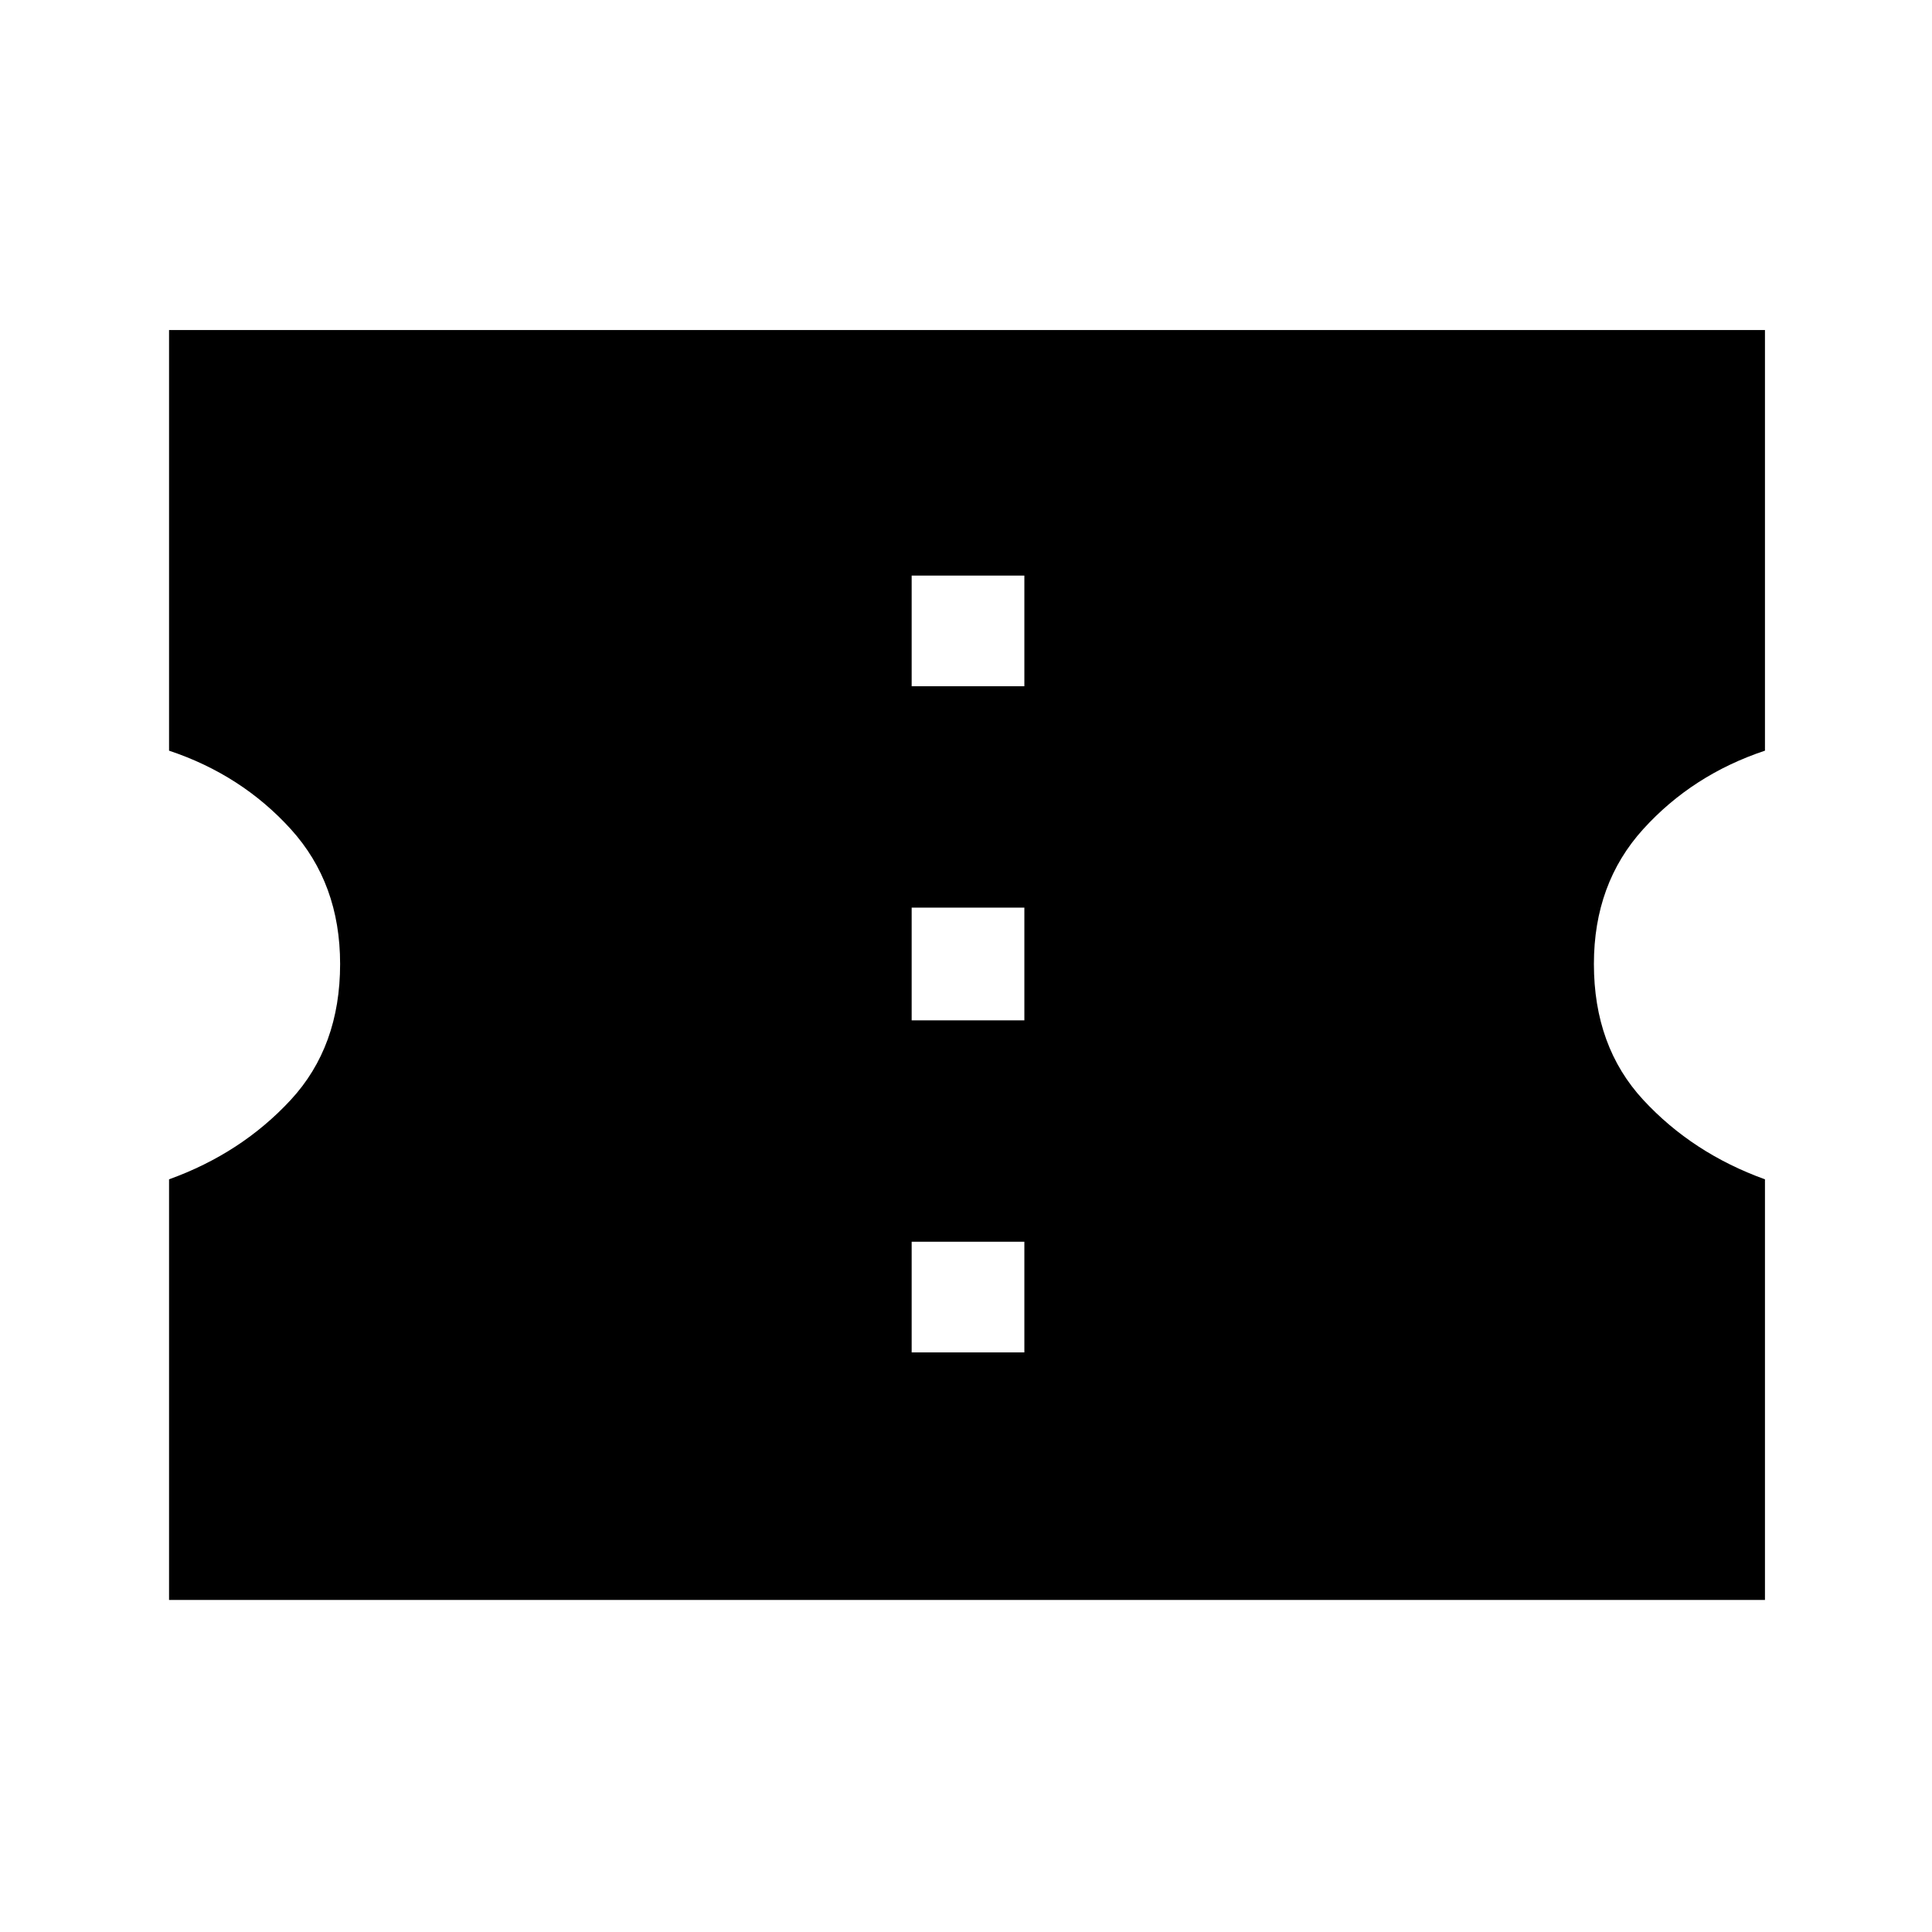 <svg xmlns="http://www.w3.org/2000/svg" height="48" width="48"><path d="M4.2 39.75V29.3q1.8-.65 3.025-1.975Q8.45 26 8.45 23.95q0-2-1.225-3.35T4.2 18.65V8.2h39.65v10.45q-1.8.6-3.025 1.95-1.225 1.35-1.225 3.35 0 2.05 1.225 3.375Q42.05 28.65 43.85 29.3v10.45Zm18.45-6.15h2.8v-2.75h-2.8Zm0-8.25h2.8v-2.8h-2.8Zm0-8.3h2.8V14.3h-2.8Z"/></svg>